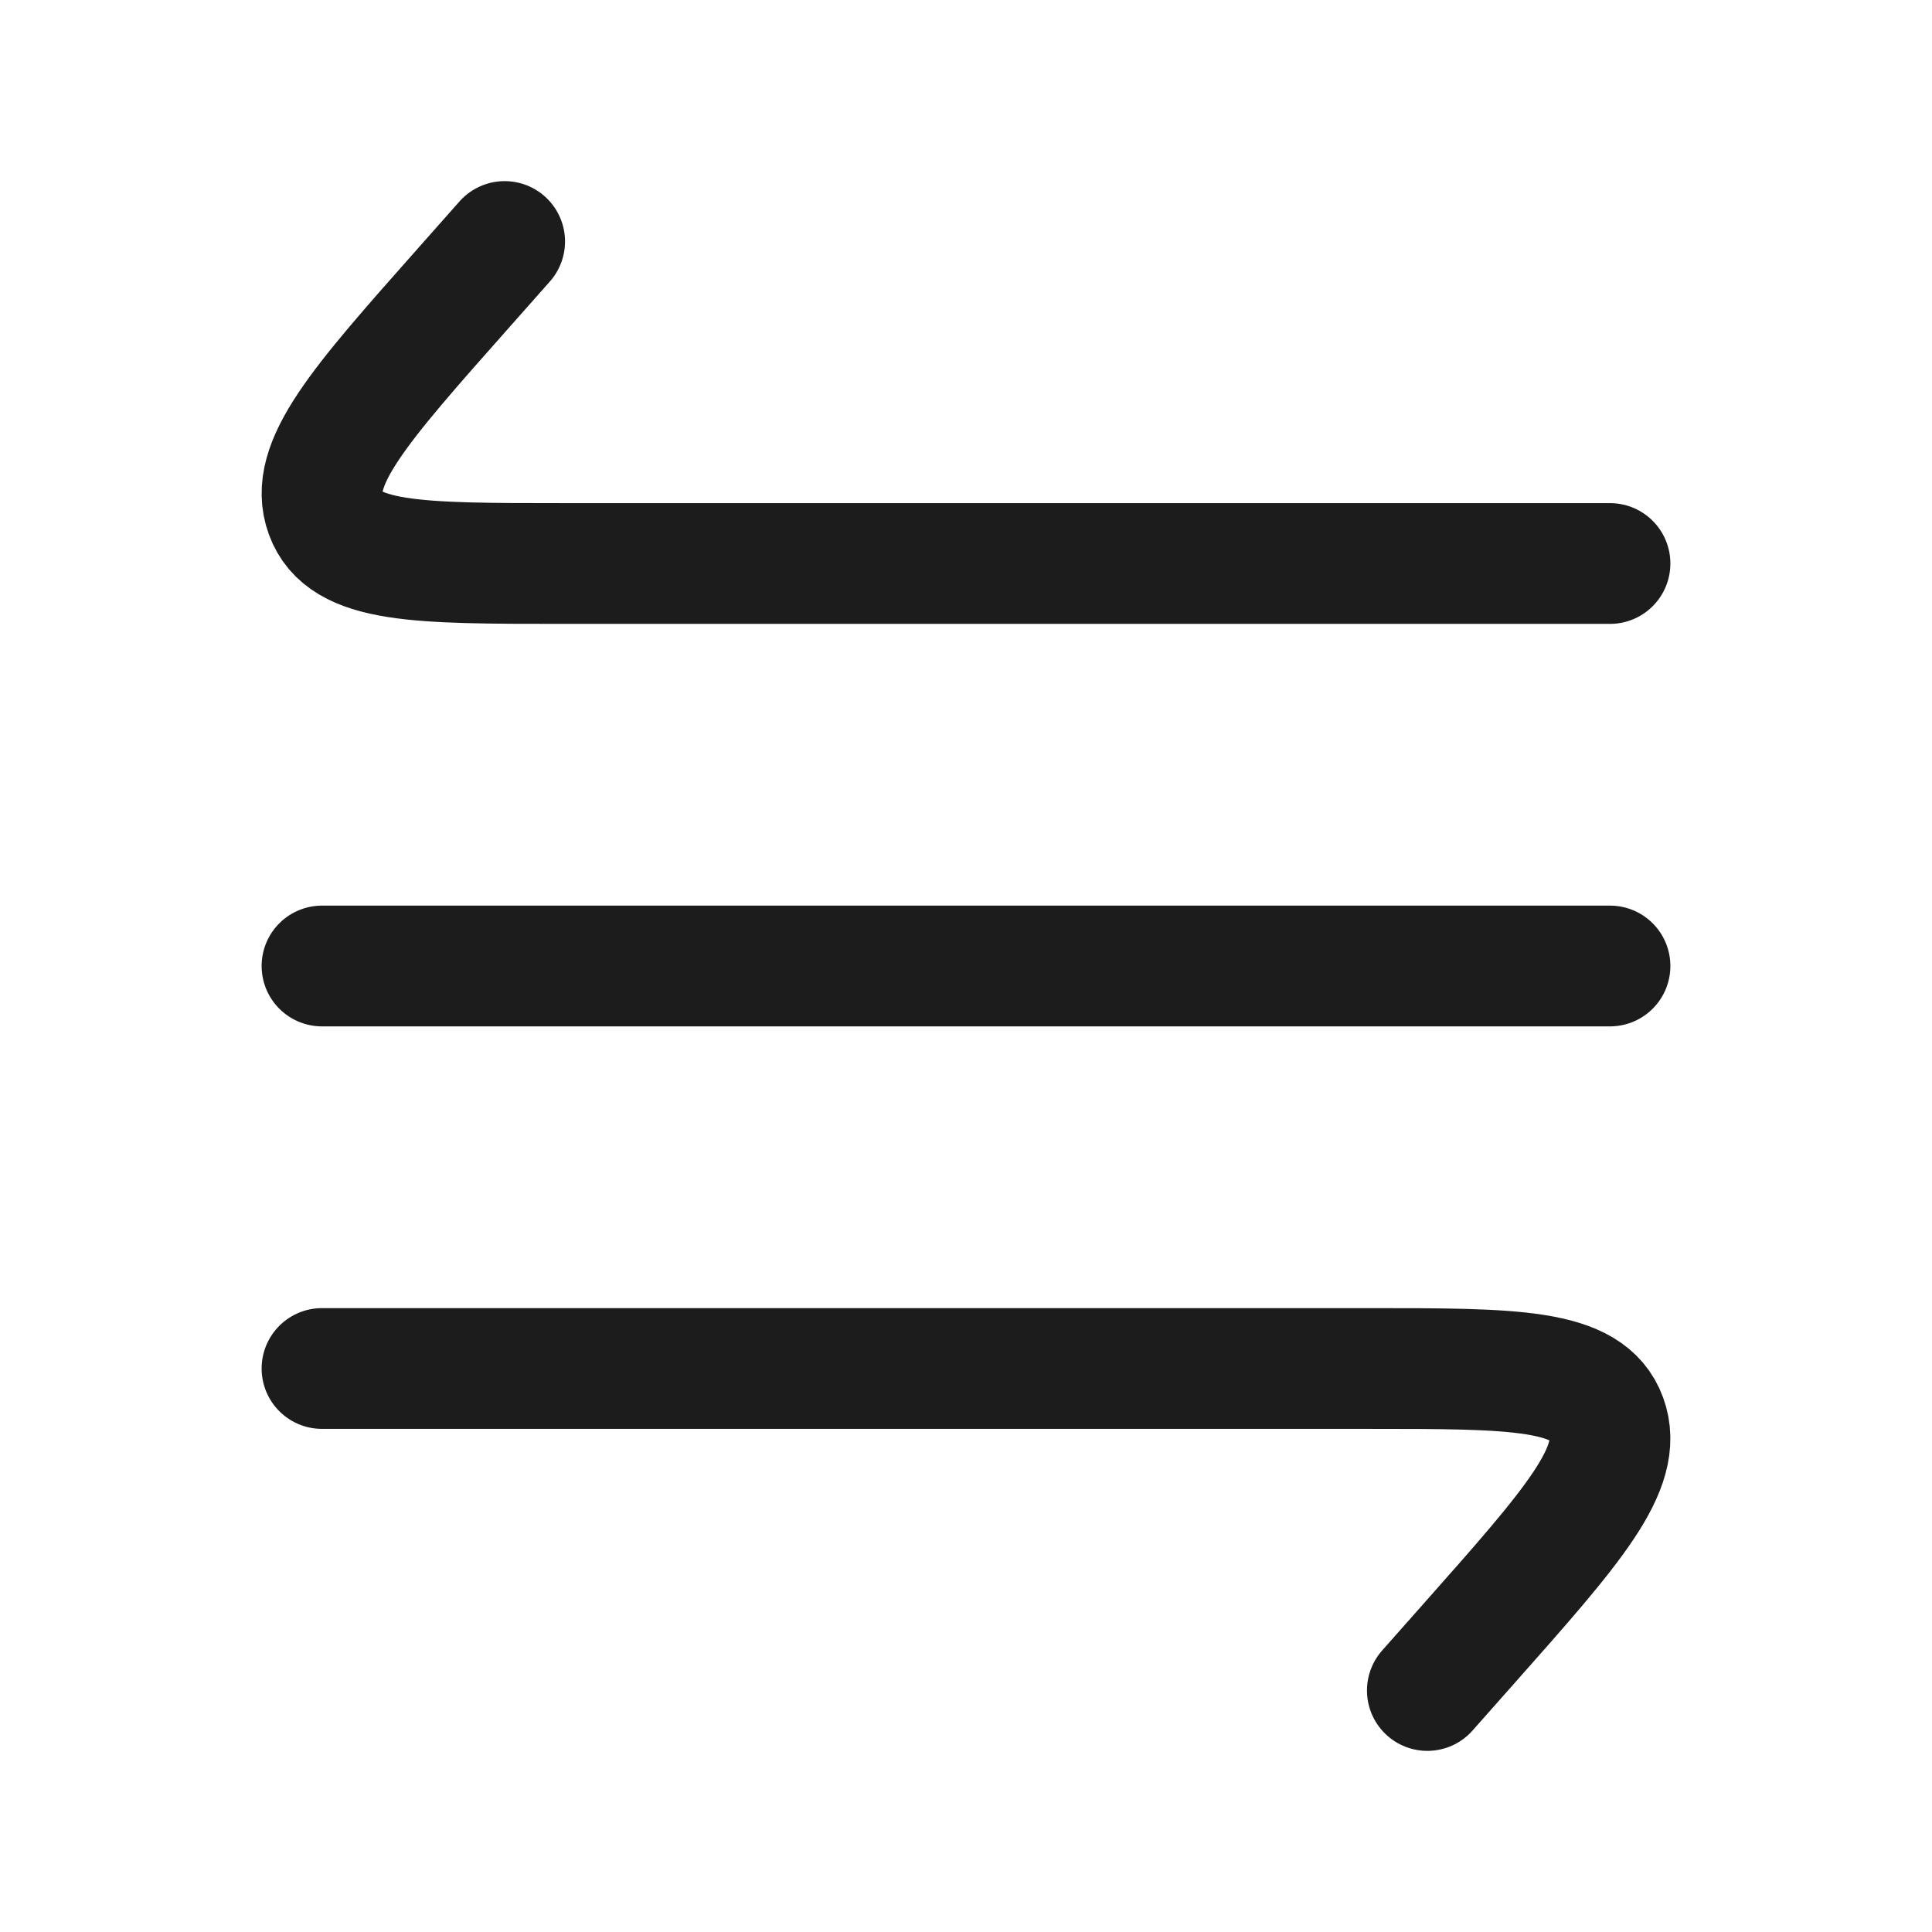 <svg xmlns="http://www.w3.org/2000/svg" width="24" height="24" fill="none" viewBox="0 0 24 24">
  <path stroke="#1B1C1B" stroke-linecap="round" stroke-width="1.5" d="M4 12h16m0-5H7.003c-1.821 0-2.732 0-2.958-.617-.227-.618.417-1.344 1.705-2.797L6.269 3M4 17h12.997c1.821 0 2.732 0 2.958.617.227.618-.417 1.344-1.705 2.797l-.519.586"/>
</svg>
